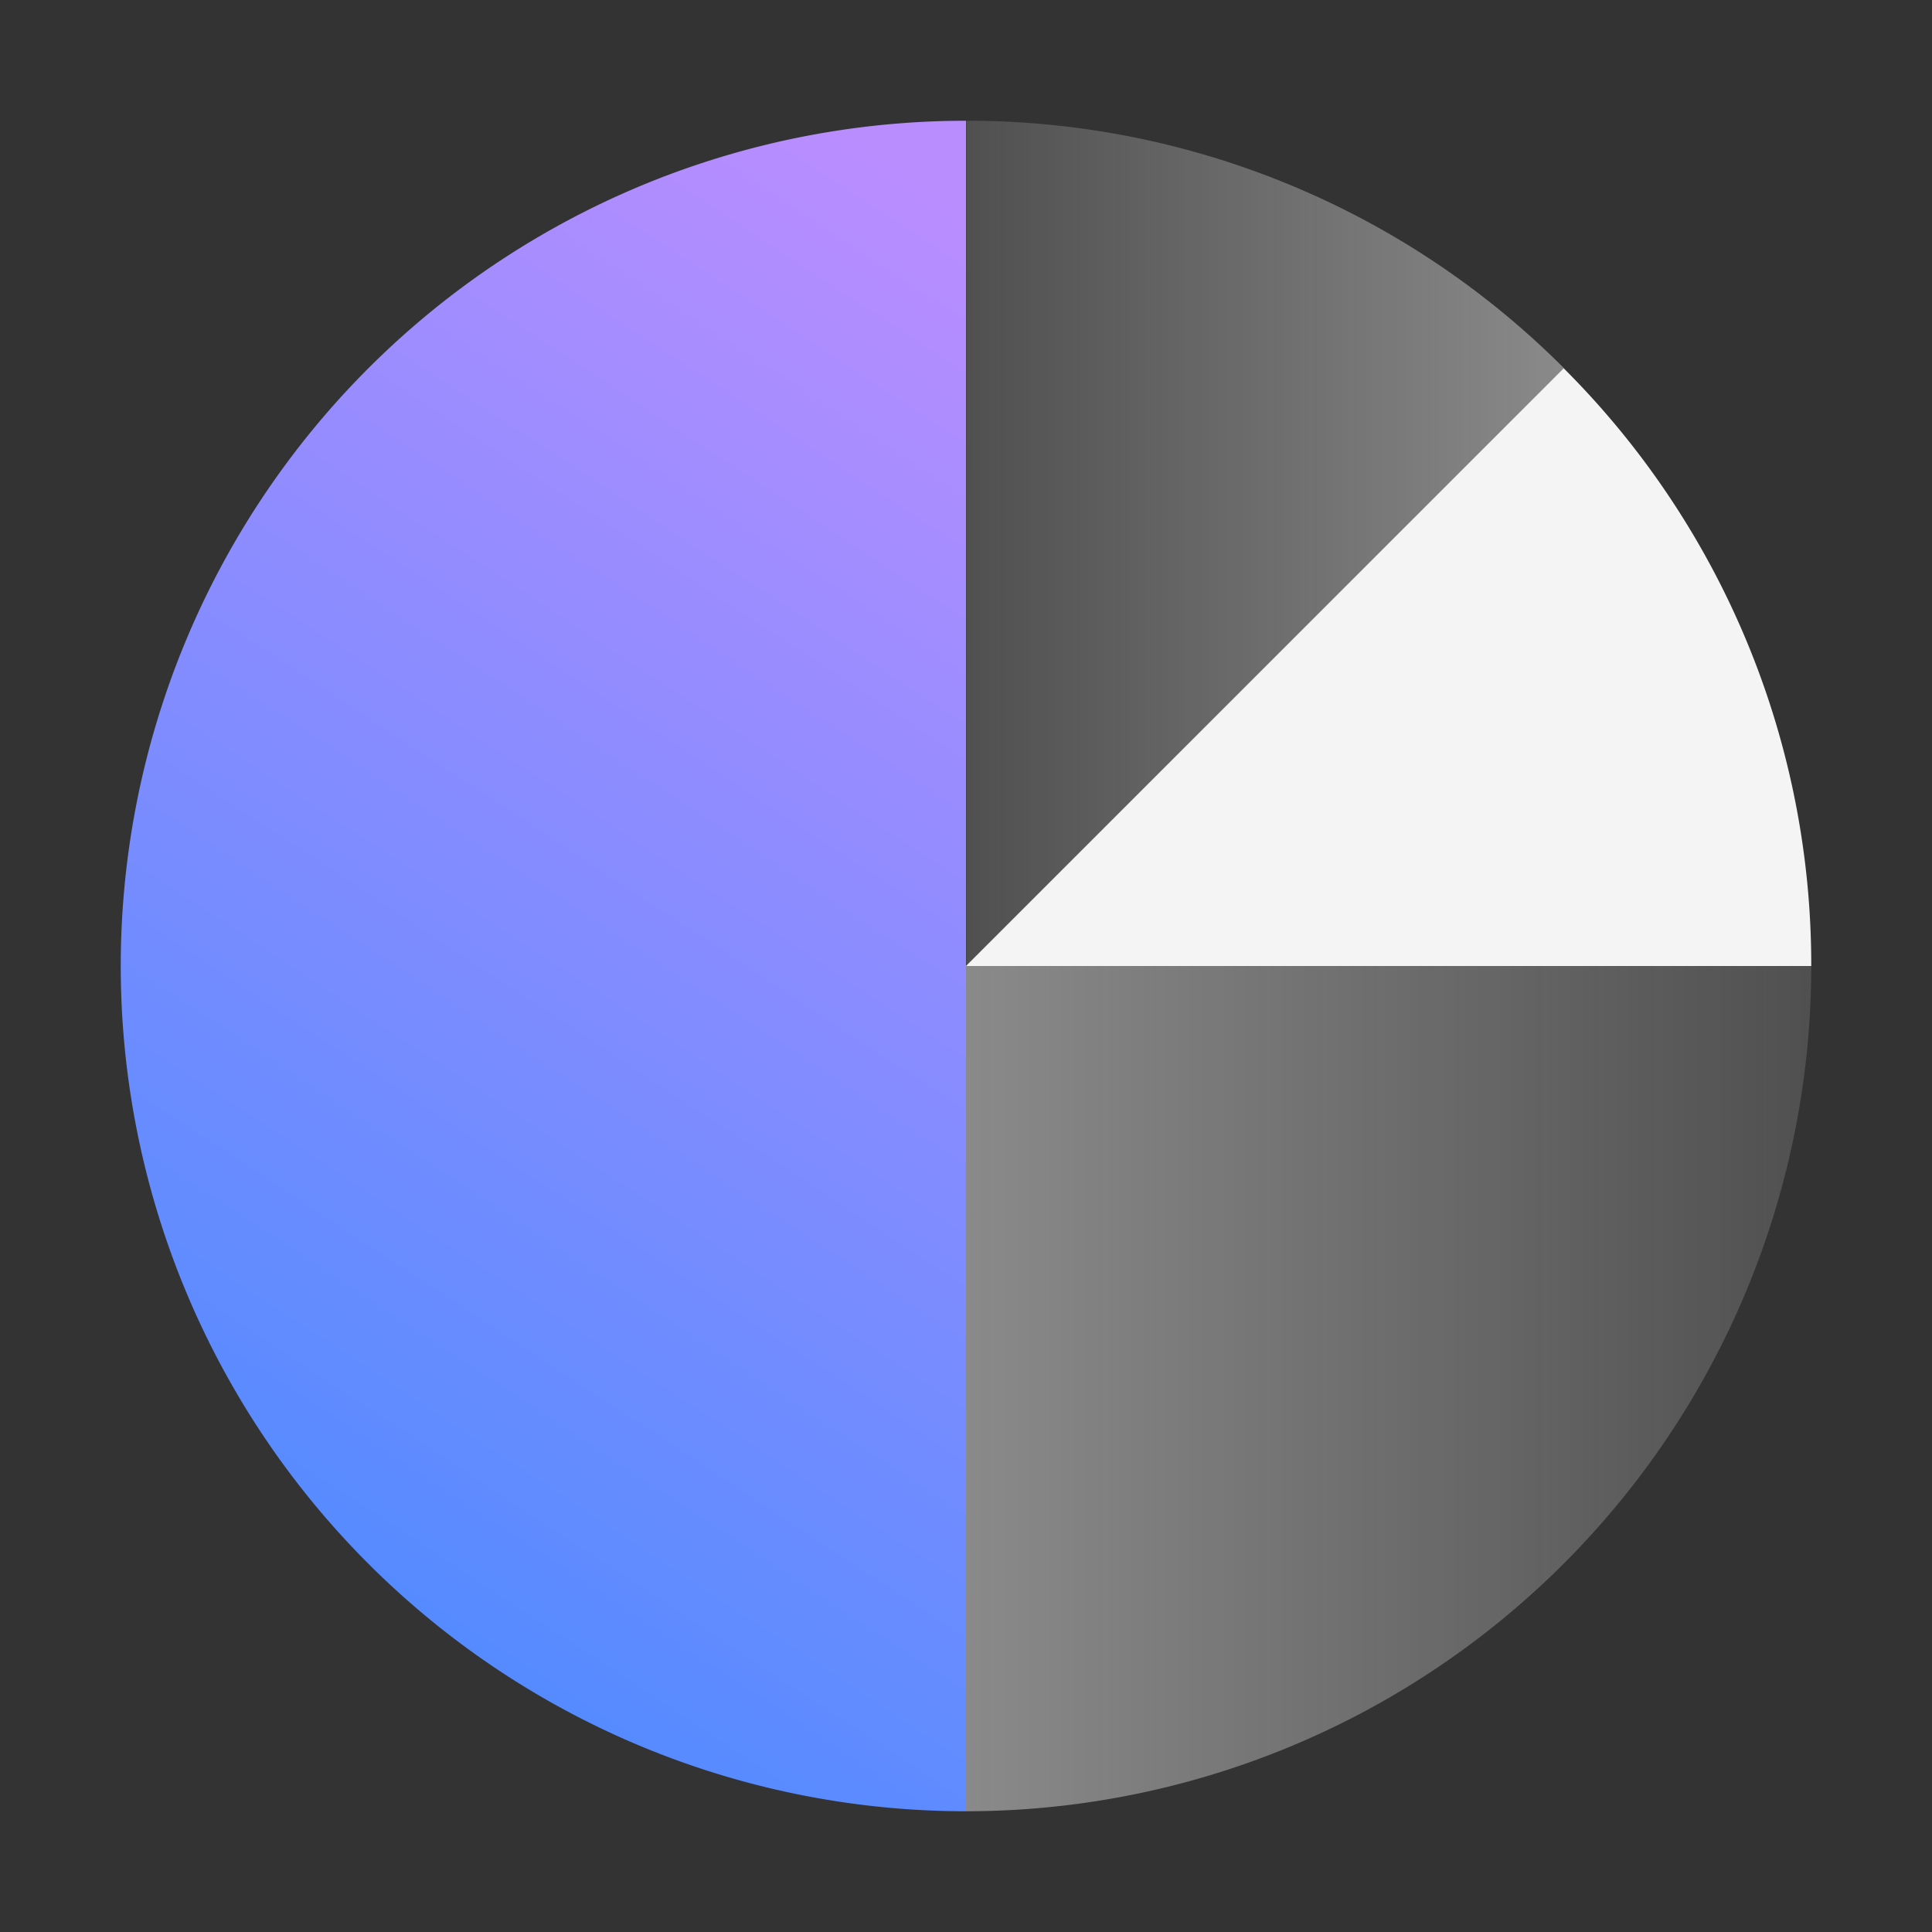 <svg xmlns="http://www.w3.org/2000/svg" viewBox="0 0 32 32"><rect x="0" y="0" width="32" height="32" fill="#333333" stroke="none"/><defs><linearGradient id="obqln159ka" x1="16.004" y1="22.997" x2="30.002" y2="22.997" gradientUnits="userSpaceOnUse"><stop offset="0" stop-color="#f4f4f4" stop-opacity=".45"></stop><stop offset="1" stop-color="#f4f4f4" stop-opacity=".15"></stop></linearGradient><linearGradient id="ydizgajp8b" x1="16.002" y1="8.997" x2="25.904" y2="8.997" gradientUnits="userSpaceOnUse"><stop offset="0" stop-color="#f4f4f4" stop-opacity=".15"></stop><stop offset="1" stop-color="#f4f4f4" stop-opacity=".45"></stop></linearGradient><linearGradient id="m4x4197alc" x1="19.142" y1="5.476" x2="2.976" y2="30.068" gradientUnits="userSpaceOnUse"><stop offset="0" stop-color="#ba8dff"></stop><stop offset="1" stop-color="#418bff"></stop></linearGradient></defs><g data-name="Layer 2"><g data-name="Dark theme icons"><path fill="none" d="M0 0h32v32H0z"></path><path d="M16 30a14 14 0 0 0 14-14H16" fill="url(#obqln159ka)"></path><path d="M16.006 2v14l9.9-9.9a13.953 13.953 0 0 0-9.9-4.1z" fill="url(#ydizgajp8b)"></path><path d="M25.9 6.1 16 16h14a13.953 13.953 0 0 0-4.1-9.9z" fill="#f4f4f4"></path><path d="M16 2a14 14 0 0 0 0 28z" fill="url(#m4x4197alc)"></path></g></g></svg>